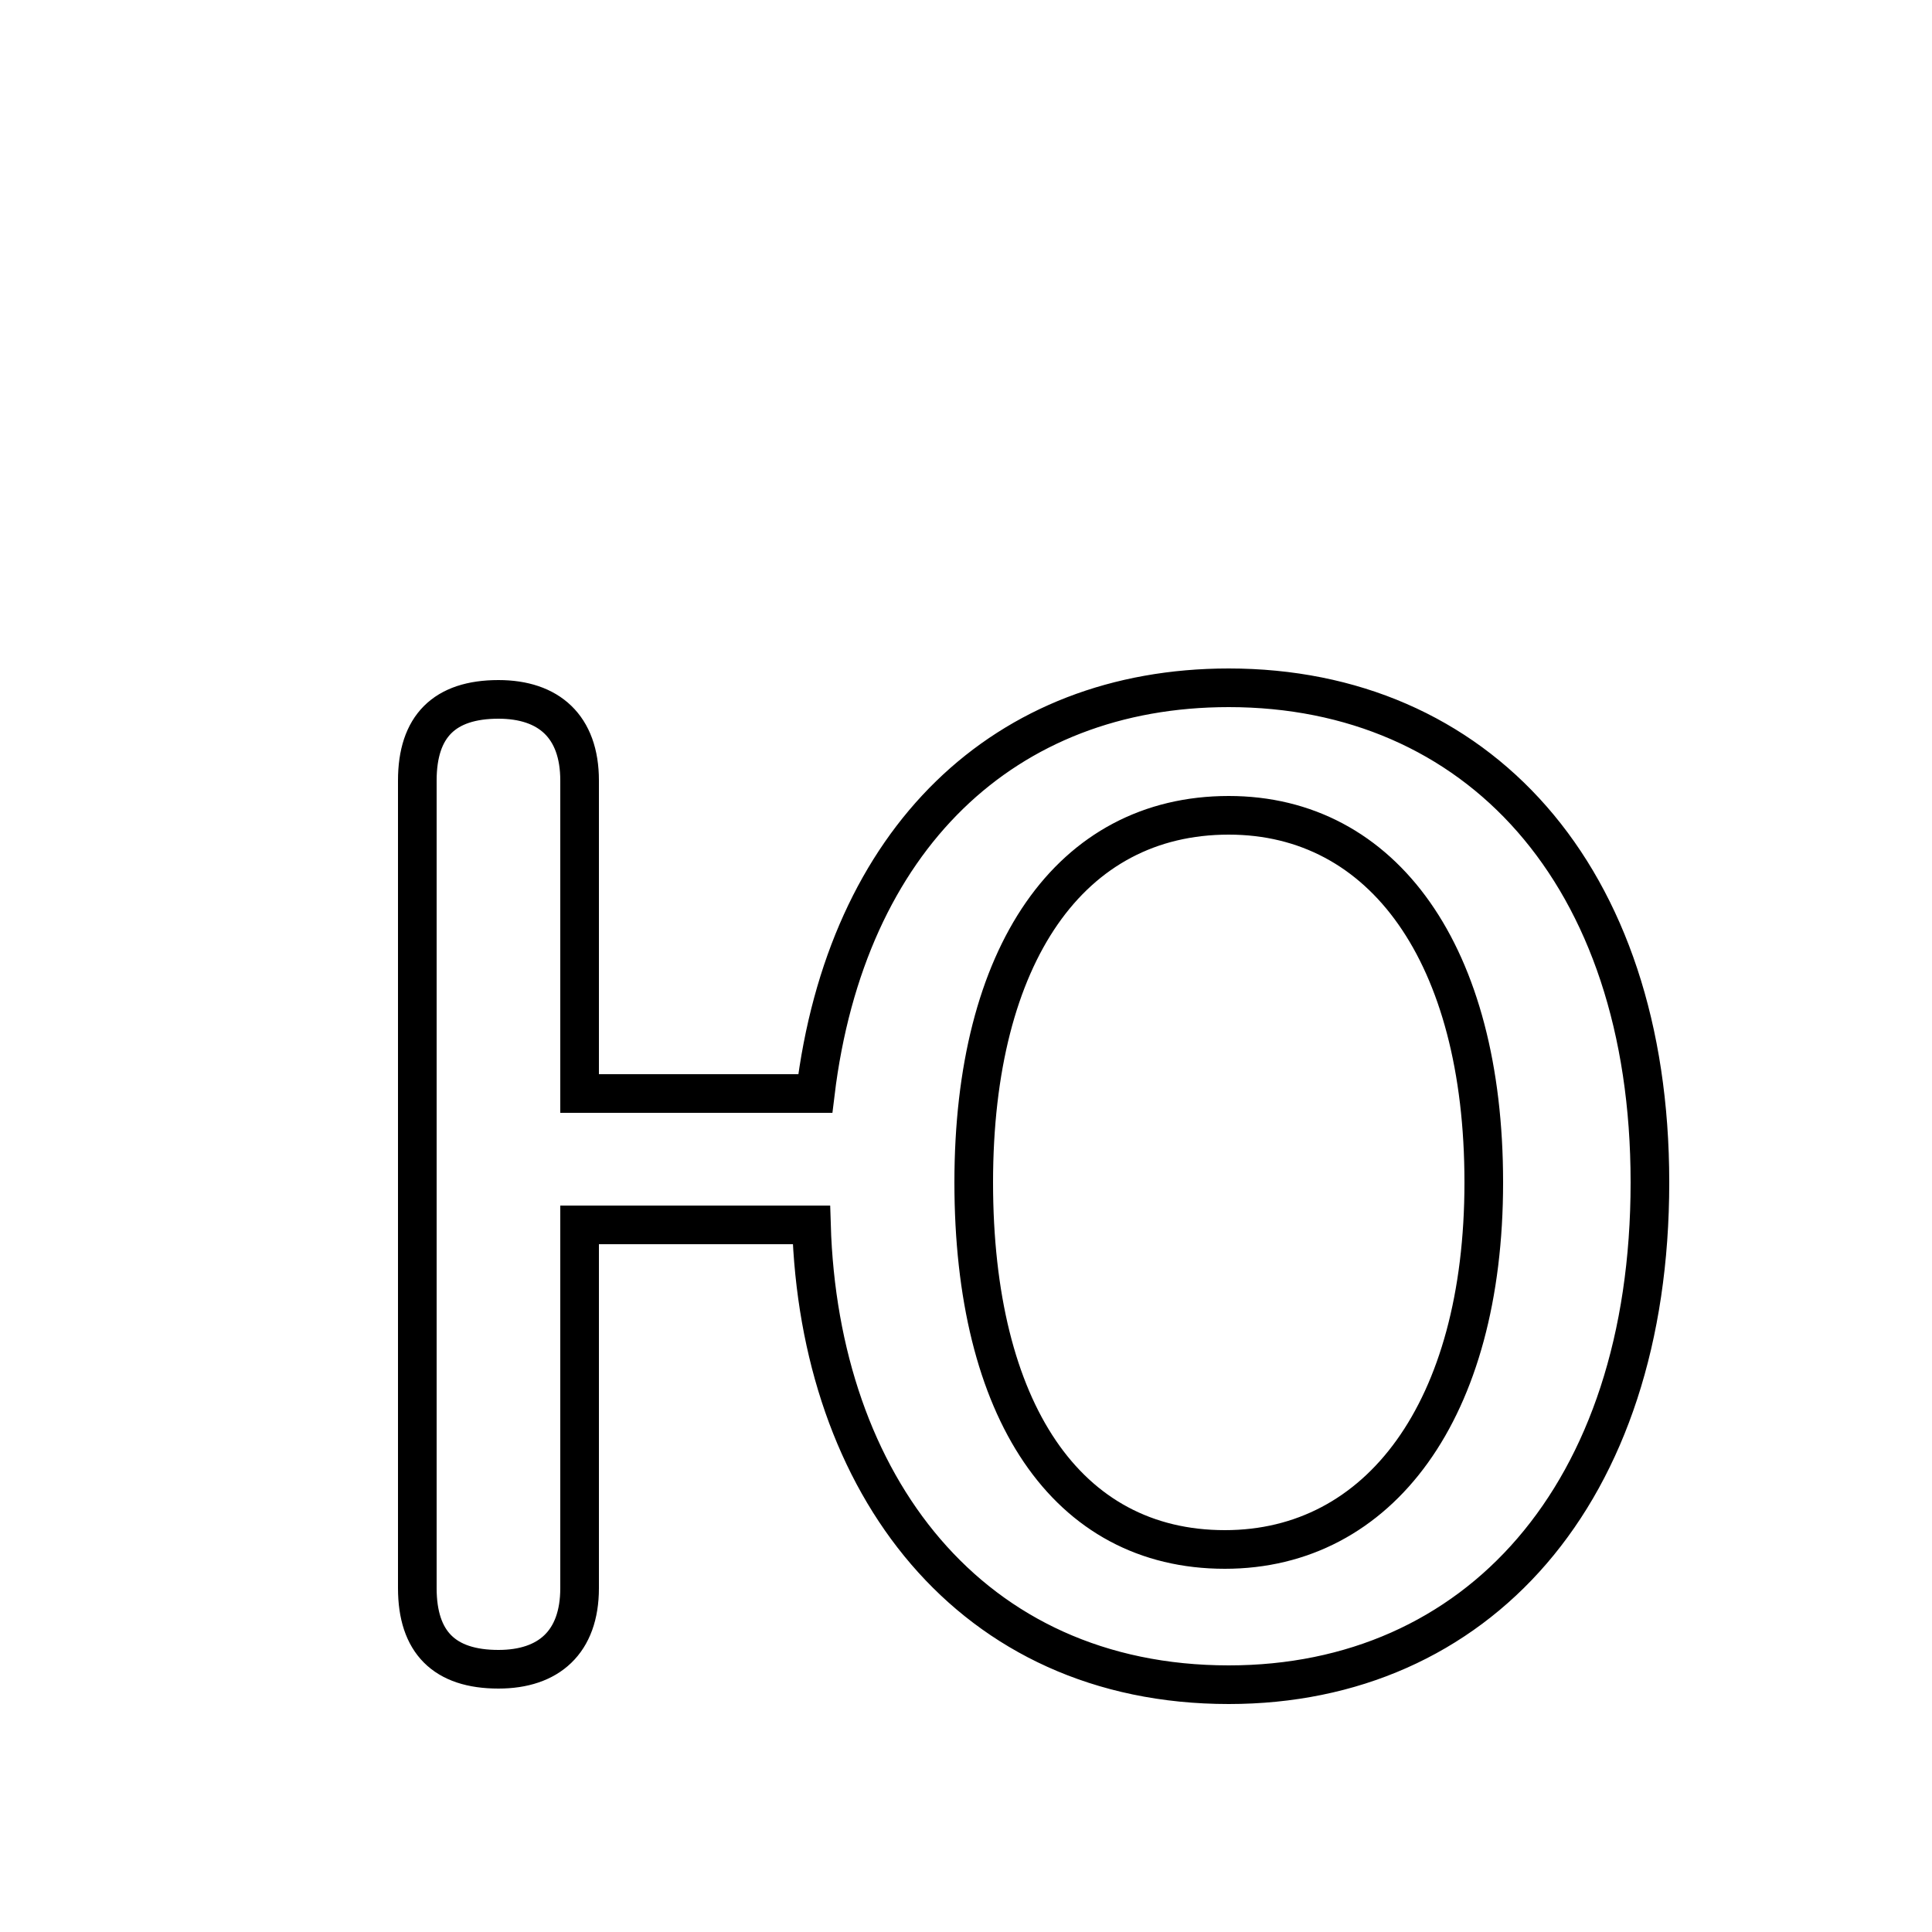 <svg xmlns="http://www.w3.org/2000/svg" viewBox="0 -44.0 50.0 50.0">
    <rect x="0" y="-44.0" width="50.0" height="50.0" fill="#808080" stroke="none"/>
    <g transform="scale(1, -1)">
        <!-- ボディの枠 -->
        <rect x="0" y="-6.0" width="50.0" height="50.0"
            stroke="white" fill="white"/>
        <!-- グリフ座標系の原点 -->
        <circle cx="0" cy="0" r="5" fill="white"/>
        <!-- グリフのアウトライン -->
        <g style="fill:none;stroke:#000000;stroke-width:1;">
<path d="M 15.0 15.7 L 15.0 23.8 C 15.0 25.2 14.2 25.9 12.9 25.9 C 11.5 25.9 10.8 25.2 10.8 23.8 L 10.8 2.9 C 10.8 1.5 11.5 0.8 12.9 0.8 C 14.2 0.8 15.0 1.5 15.0 2.9 L 15.0 12.3 L 21.0 12.3 C 21.2 5.6 25.1 0.4 31.8 0.4 C 38.2 0.4 42.7 5.3 42.7 13.4 C 42.7 21.4 38.2 26.2 31.8 26.2 C 26.0 26.2 21.9 22.3 21.1 15.7 Z M 31.7 3.9 C 27.6 3.9 25.2 7.5 25.2 13.4 C 25.2 19.3 27.7 22.9 31.8 22.9 C 35.8 22.9 38.4 19.3 38.4 13.4 C 38.4 7.5 35.7 3.9 31.7 3.9 Z"/>
</g>
</g>
</svg>